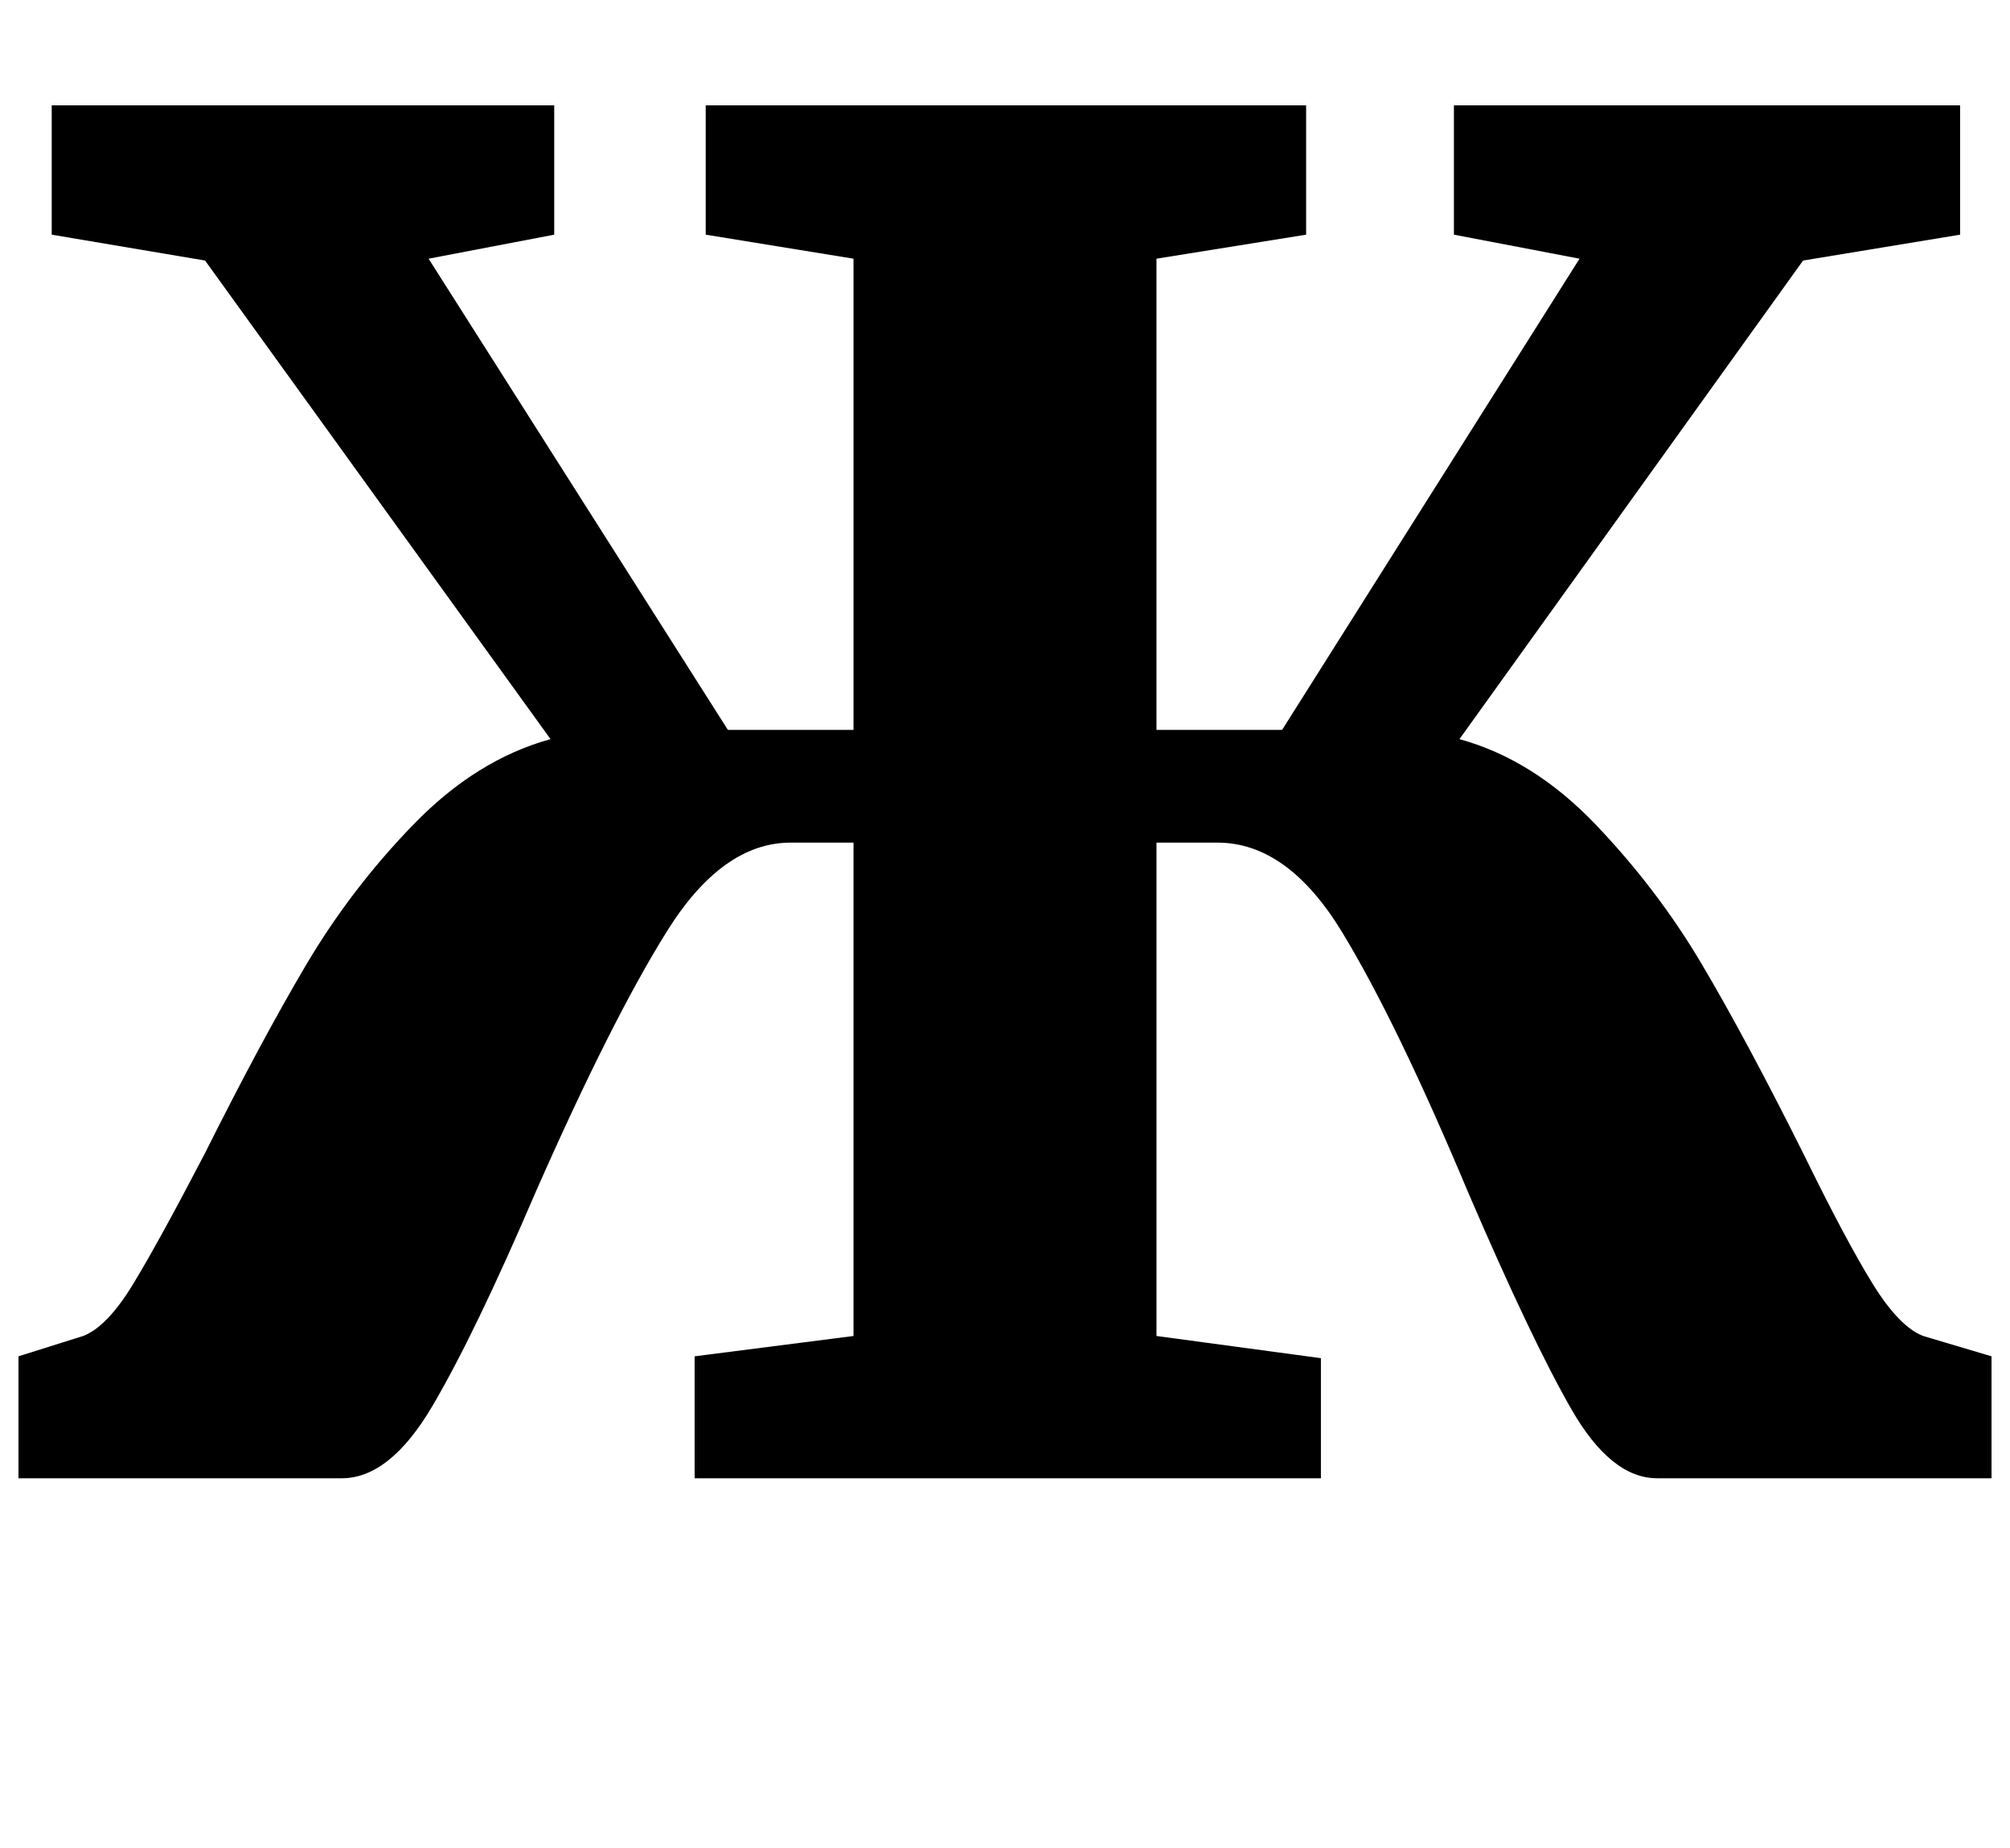 <?xml version="1.0" standalone="no"?>
<!DOCTYPE svg PUBLIC "-//W3C//DTD SVG 1.1//EN" "http://www.w3.org/Graphics/SVG/1.1/DTD/svg11.dtd" >
<svg xmlns="http://www.w3.org/2000/svg" xmlns:xlink="http://www.w3.org/1999/xlink" version="1.1" viewBox="-10 0 1088 1000">
  <g transform="matrix(1 0 0 -1 0 800)">
   <path fill="currentColor"
d="M853.5 354q33.5 -35 57.5 -75.5t55 -102.5q23 -47 37.5 -70.5t27.5 -28.5l37 -11v-66h-181q-25 0 -46.5 37.5t-55.5 116.5q-39 93 -68.5 141.5t-67.5 48.5h-33v-267l89 -12v-65h-339v66l86 11v267h-34q-37 0 -67 -48t-71 -141q-33 -77 -56 -116t-49 -39h-175v66l35 11
q13 5 27 28t39 71q30 60 54.5 101.5t58.5 76.5t74 46l-187 259l-83 14v70h272v-70l-68 -13l162 -255h68v255l-80 13v70h325v-70l-81 -13v-255h68l161 255l-68 13v70h274v-70l-85 -14l-186 -259q40 -11 73.5 -46z" />
  </g>

</svg>
